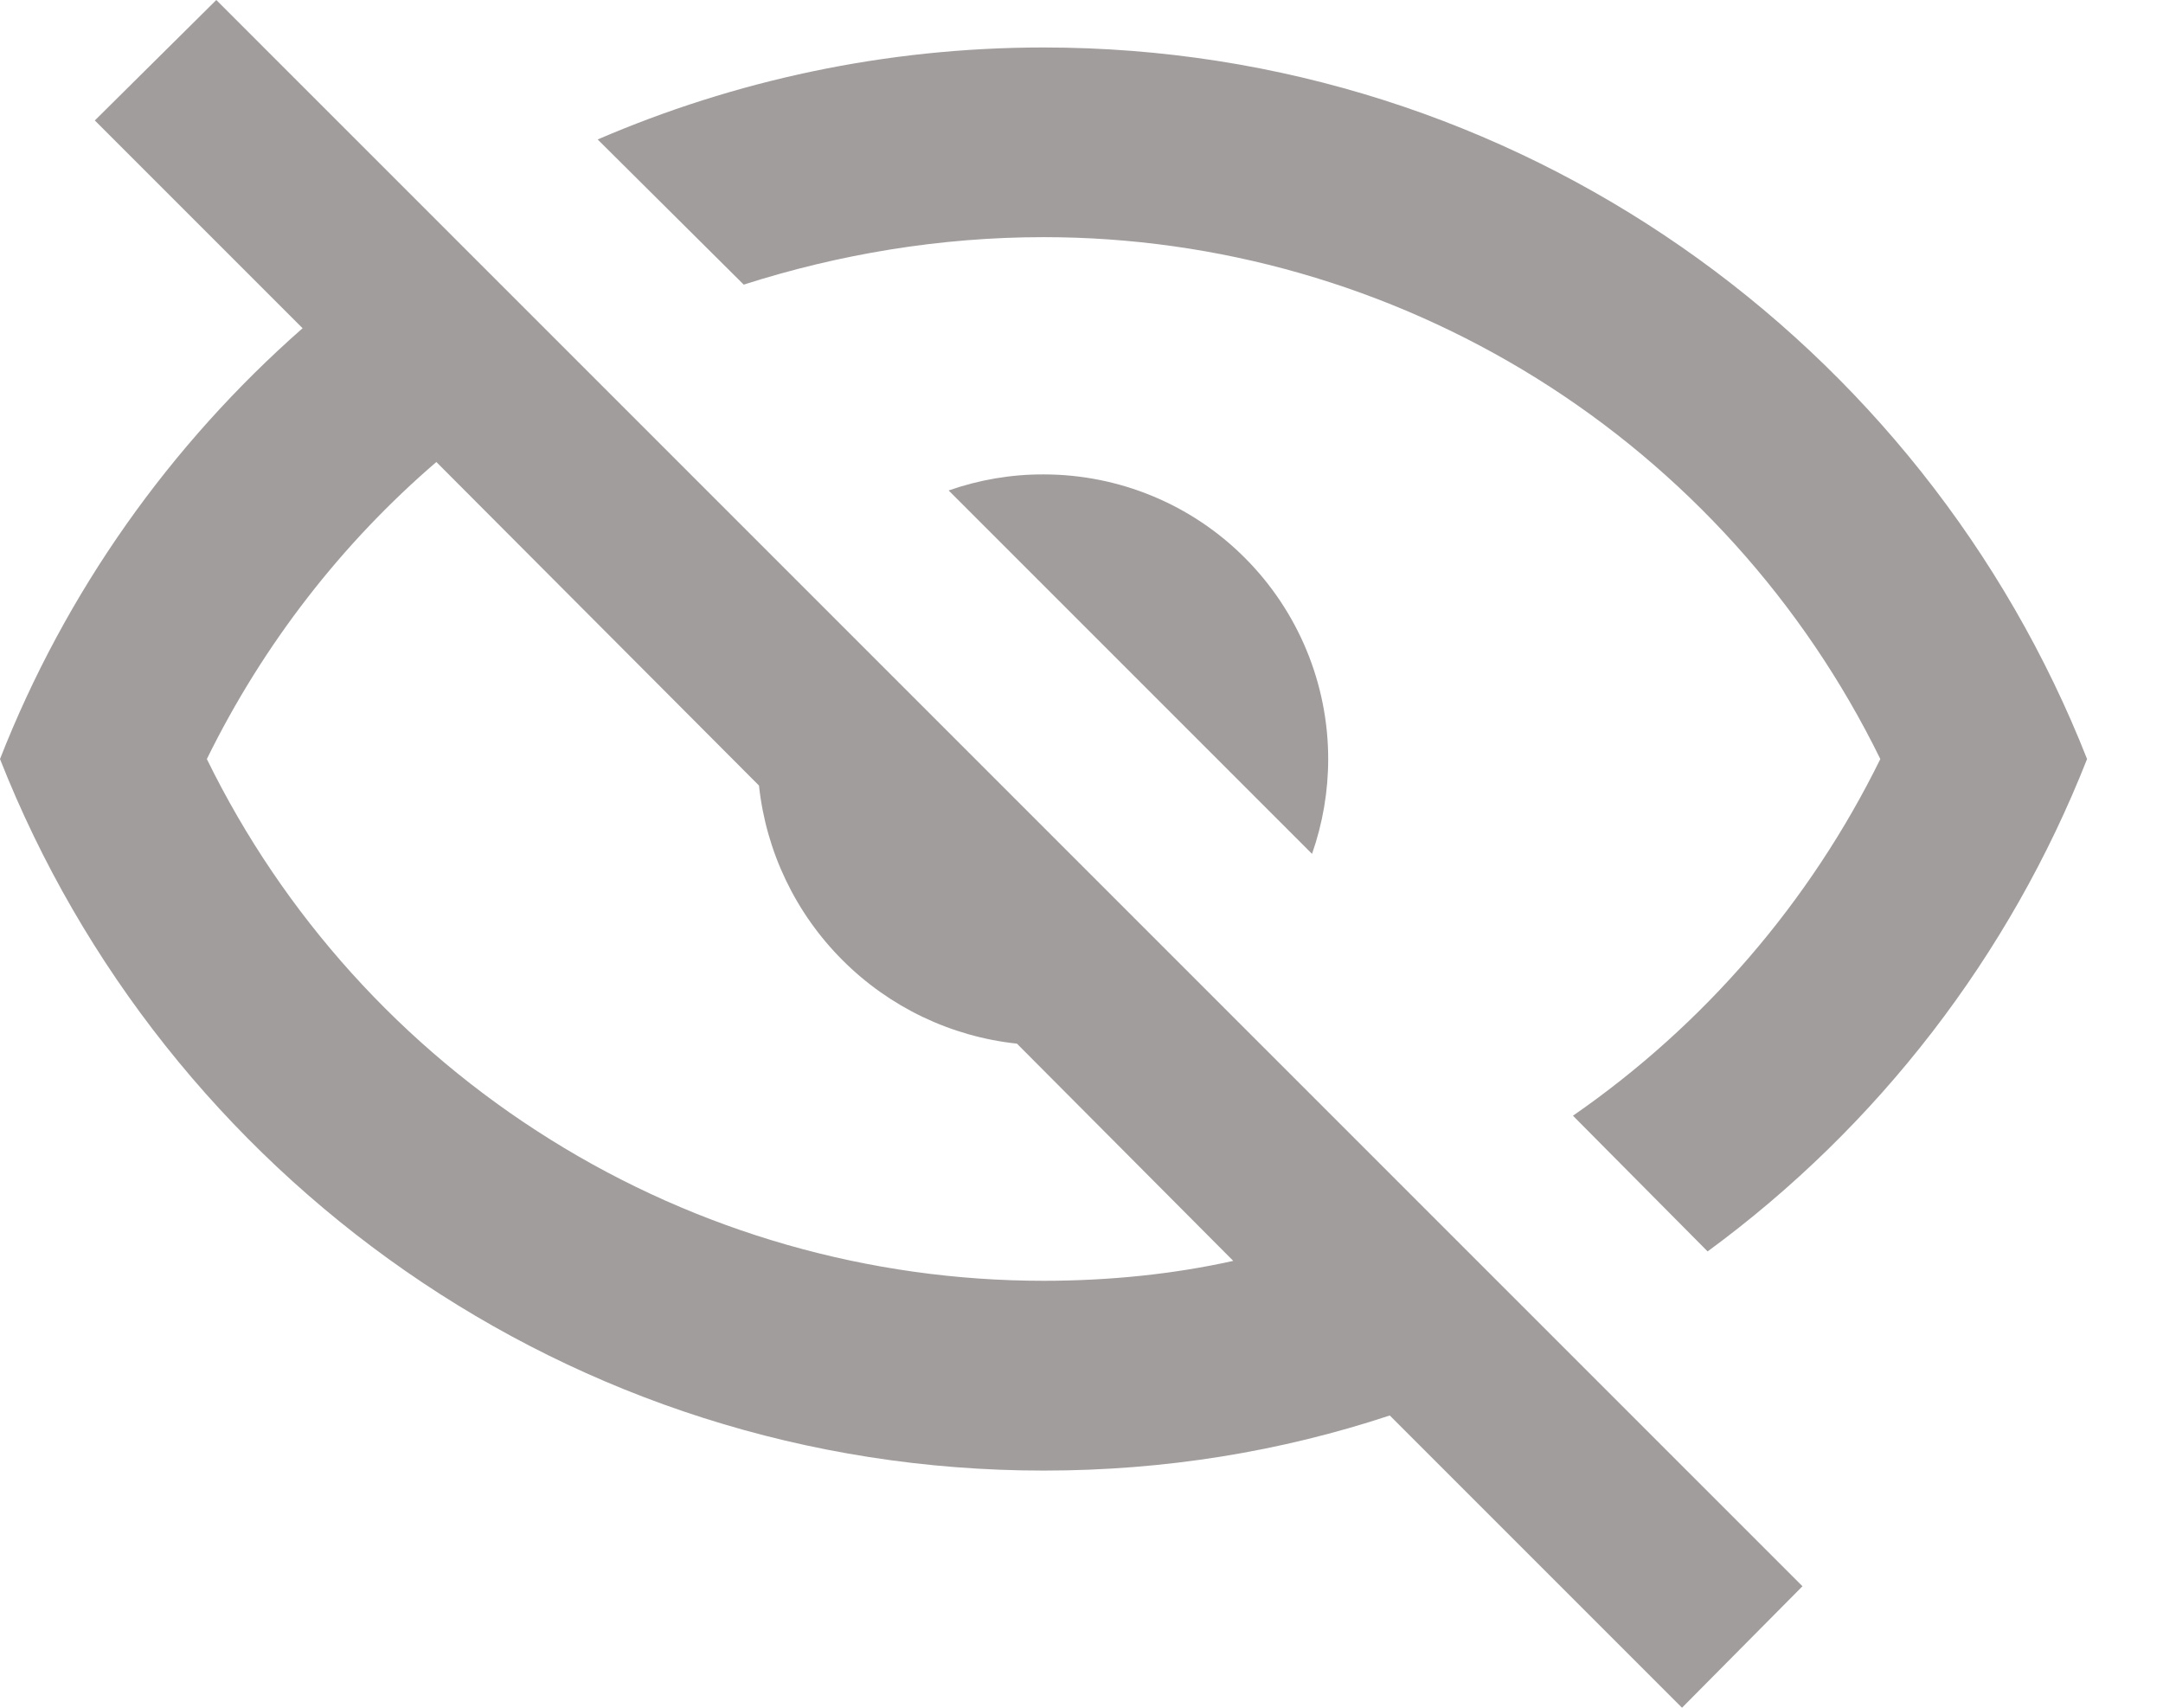 <svg width="19" height="15" viewBox="0 0 19 15" fill="none" xmlns="http://www.w3.org/2000/svg">
<g clip-path="url(#clip0_664_30677)">
<path d="M0.833 1.058L1.9 0L15.833 13.933L14.775 15L12.208 12.433C11.25 12.75 10.233 12.917 9.167 12.917C5 12.917 1.442 10.325 0 6.667C0.575 5.2 1.492 3.908 2.658 2.883L0.833 1.058ZM9.167 4.167C9.83 4.167 10.466 4.43 10.934 4.899C11.403 5.368 11.667 6.004 11.667 6.667C11.667 6.95 11.619 7.232 11.525 7.5L8.333 4.308C8.601 4.214 8.883 4.166 9.167 4.167ZM9.167 0.417C13.333 0.417 16.892 3.008 18.333 6.667C17.653 8.394 16.497 9.894 15 10.992L13.817 9.8C14.969 9.003 15.899 7.924 16.517 6.667C15.843 5.292 14.797 4.133 13.498 3.323C12.198 2.513 10.698 2.083 9.167 2.083C8.258 2.083 7.367 2.233 6.533 2.5L5.25 1.225C6.45 0.708 7.775 0.417 9.167 0.417ZM1.817 6.667C2.49 8.042 3.536 9.2 4.836 10.01C6.135 10.821 7.635 11.25 9.167 11.25C9.742 11.25 10.308 11.192 10.833 11.075L8.933 9.167C8.353 9.105 7.812 8.846 7.4 8.433C6.988 8.021 6.729 7.48 6.667 6.9L3.833 4.058C3.008 4.767 2.317 5.65 1.817 6.667Z" fill="#A29D9D"/>
</g>
<defs>
<clipPath id="clip0_664_30677">
<rect width="18.333" height="15" fill="white"/>
</clipPath>
</defs>
</svg>
